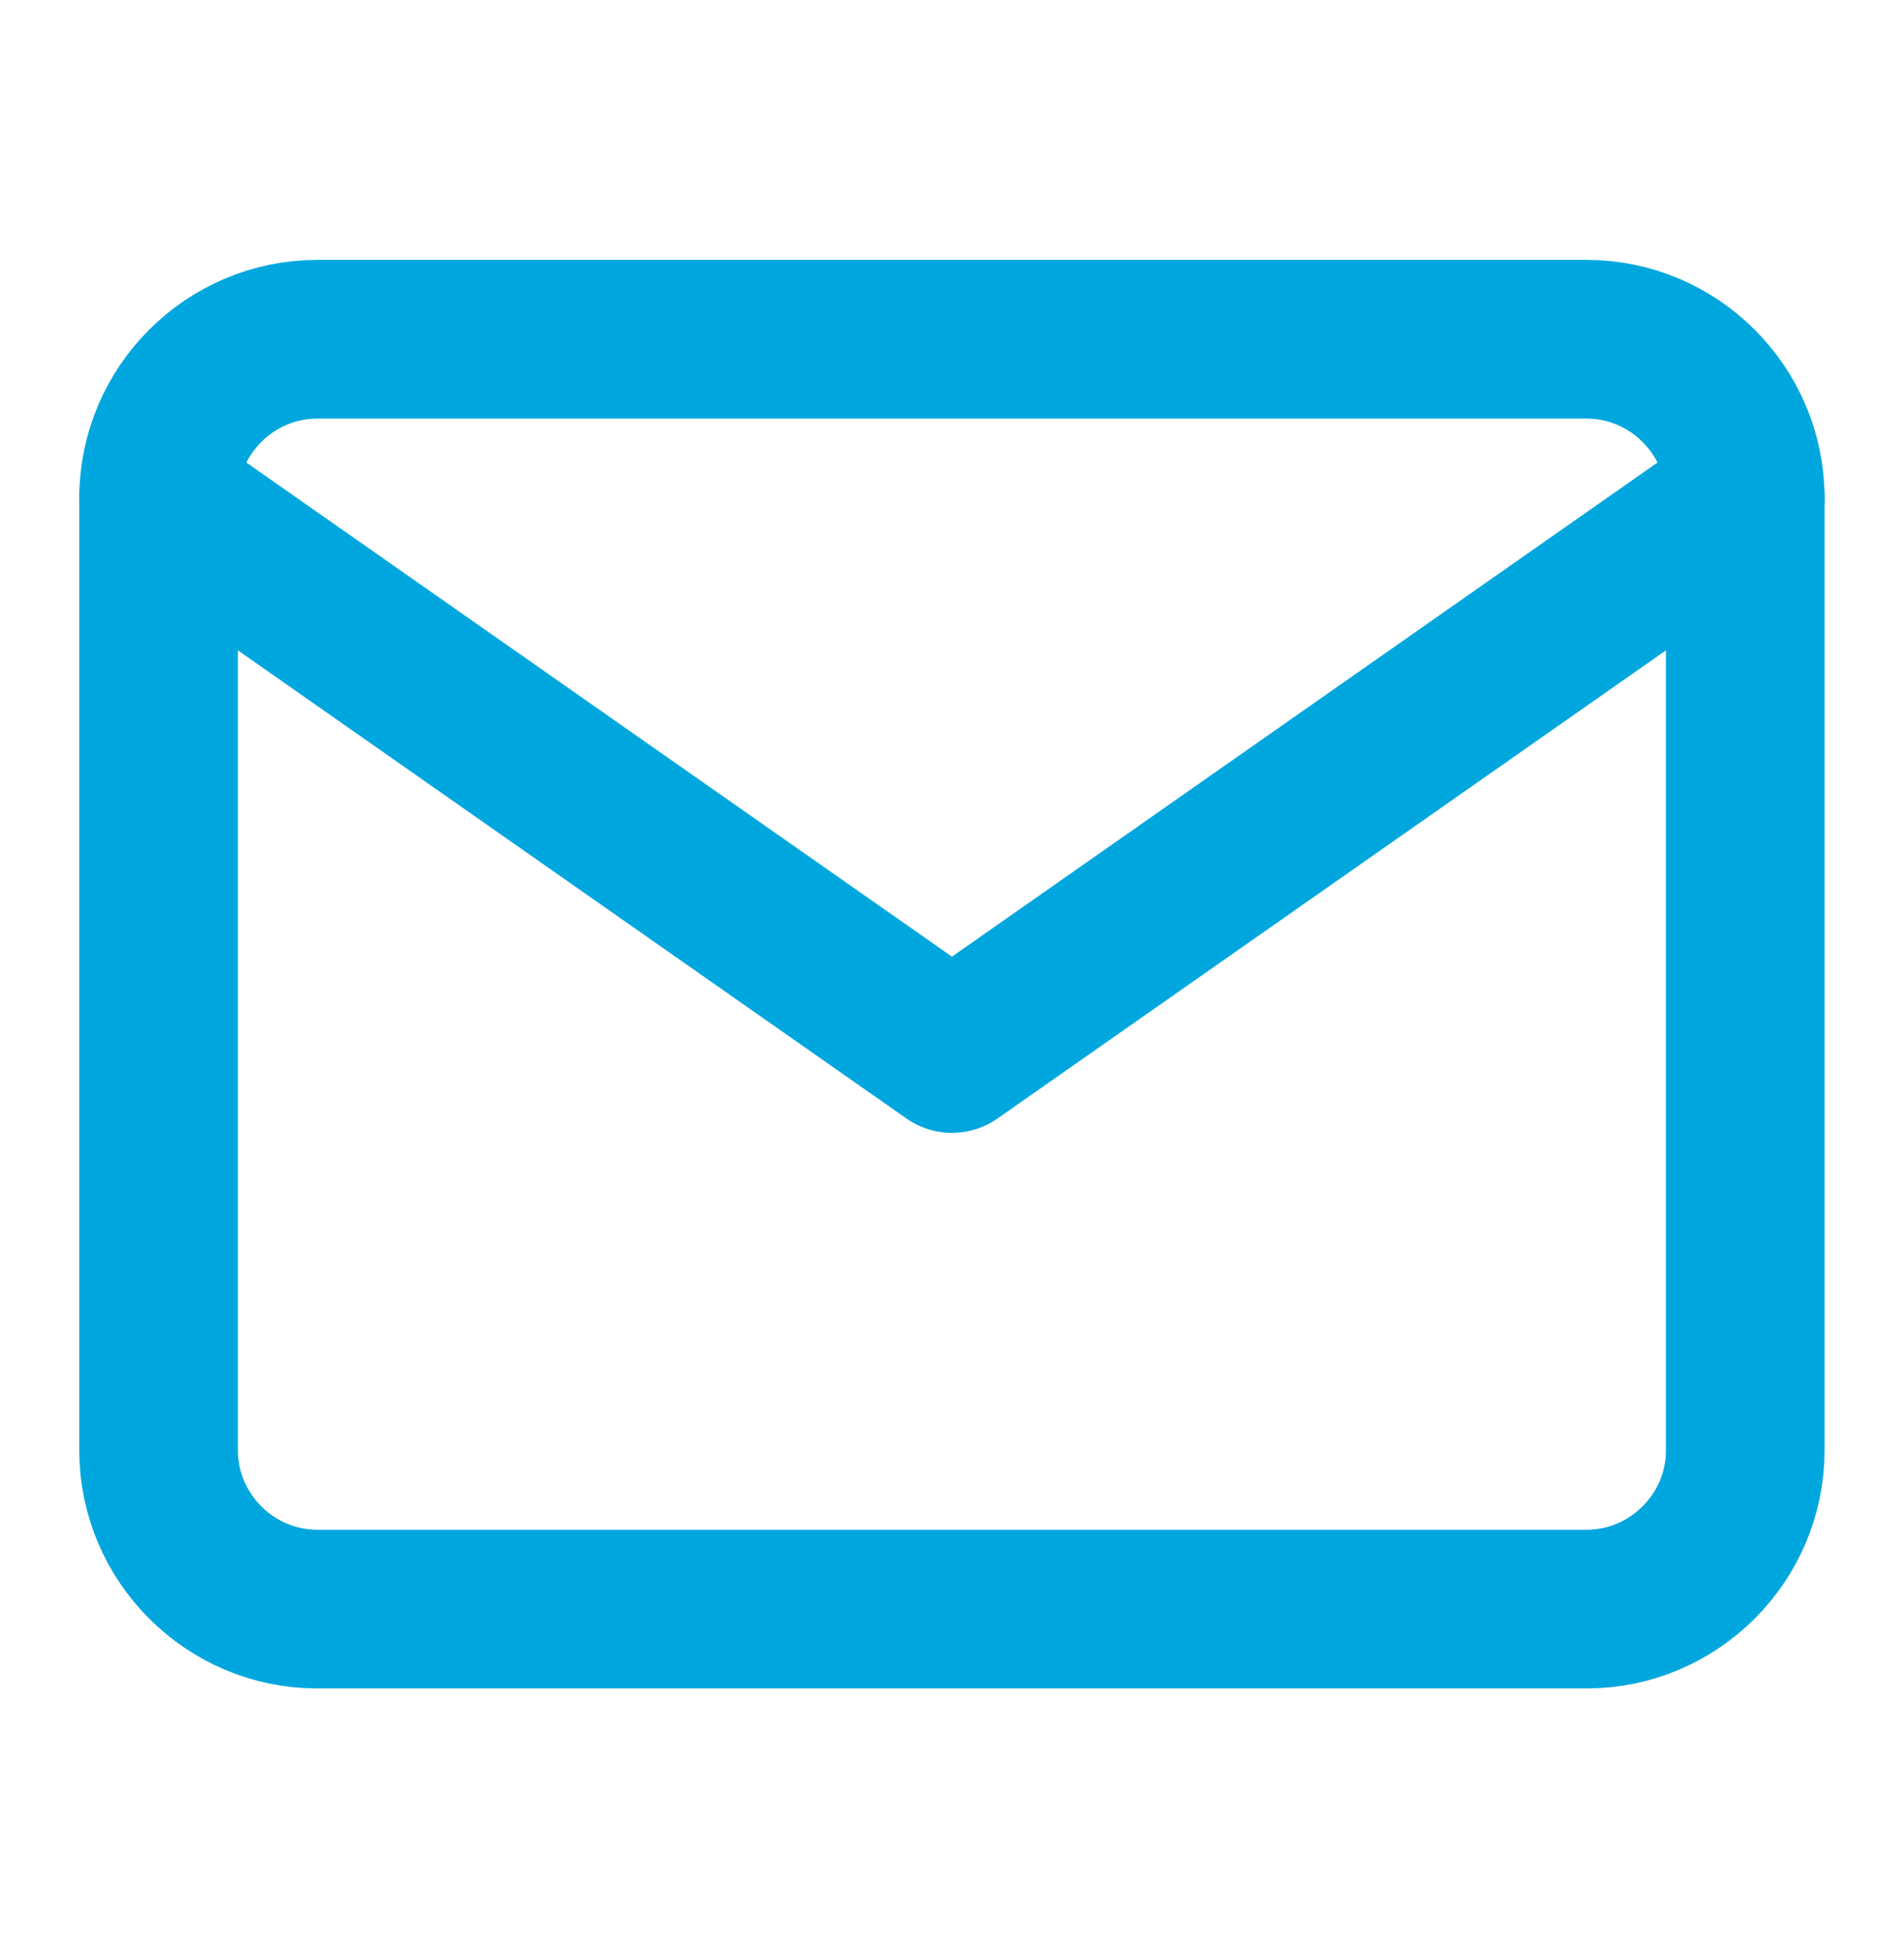 <svg xmlns="http://www.w3.org/2000/svg" width="40" height="41" viewBox="0 0 40 41" fill="none">
<path d="M6.665 7.124H33.332C35.165 7.124 36.665 8.624 36.665 10.457V30.457C36.665 32.291 35.165 33.791 33.332 33.791H6.665C4.832 33.791 3.332 32.291 3.332 30.457V10.457C3.332 8.624 4.832 7.124 6.665 7.124Z" stroke="#00A7DE" stroke-width="3.333" stroke-linecap="round" stroke-linejoin="round"/>
<path d="M36.665 10.457L19.999 22.124L3.332 10.457" stroke="#00A7DE" stroke-width="3.333" stroke-linecap="round" stroke-linejoin="round"/>
</svg>